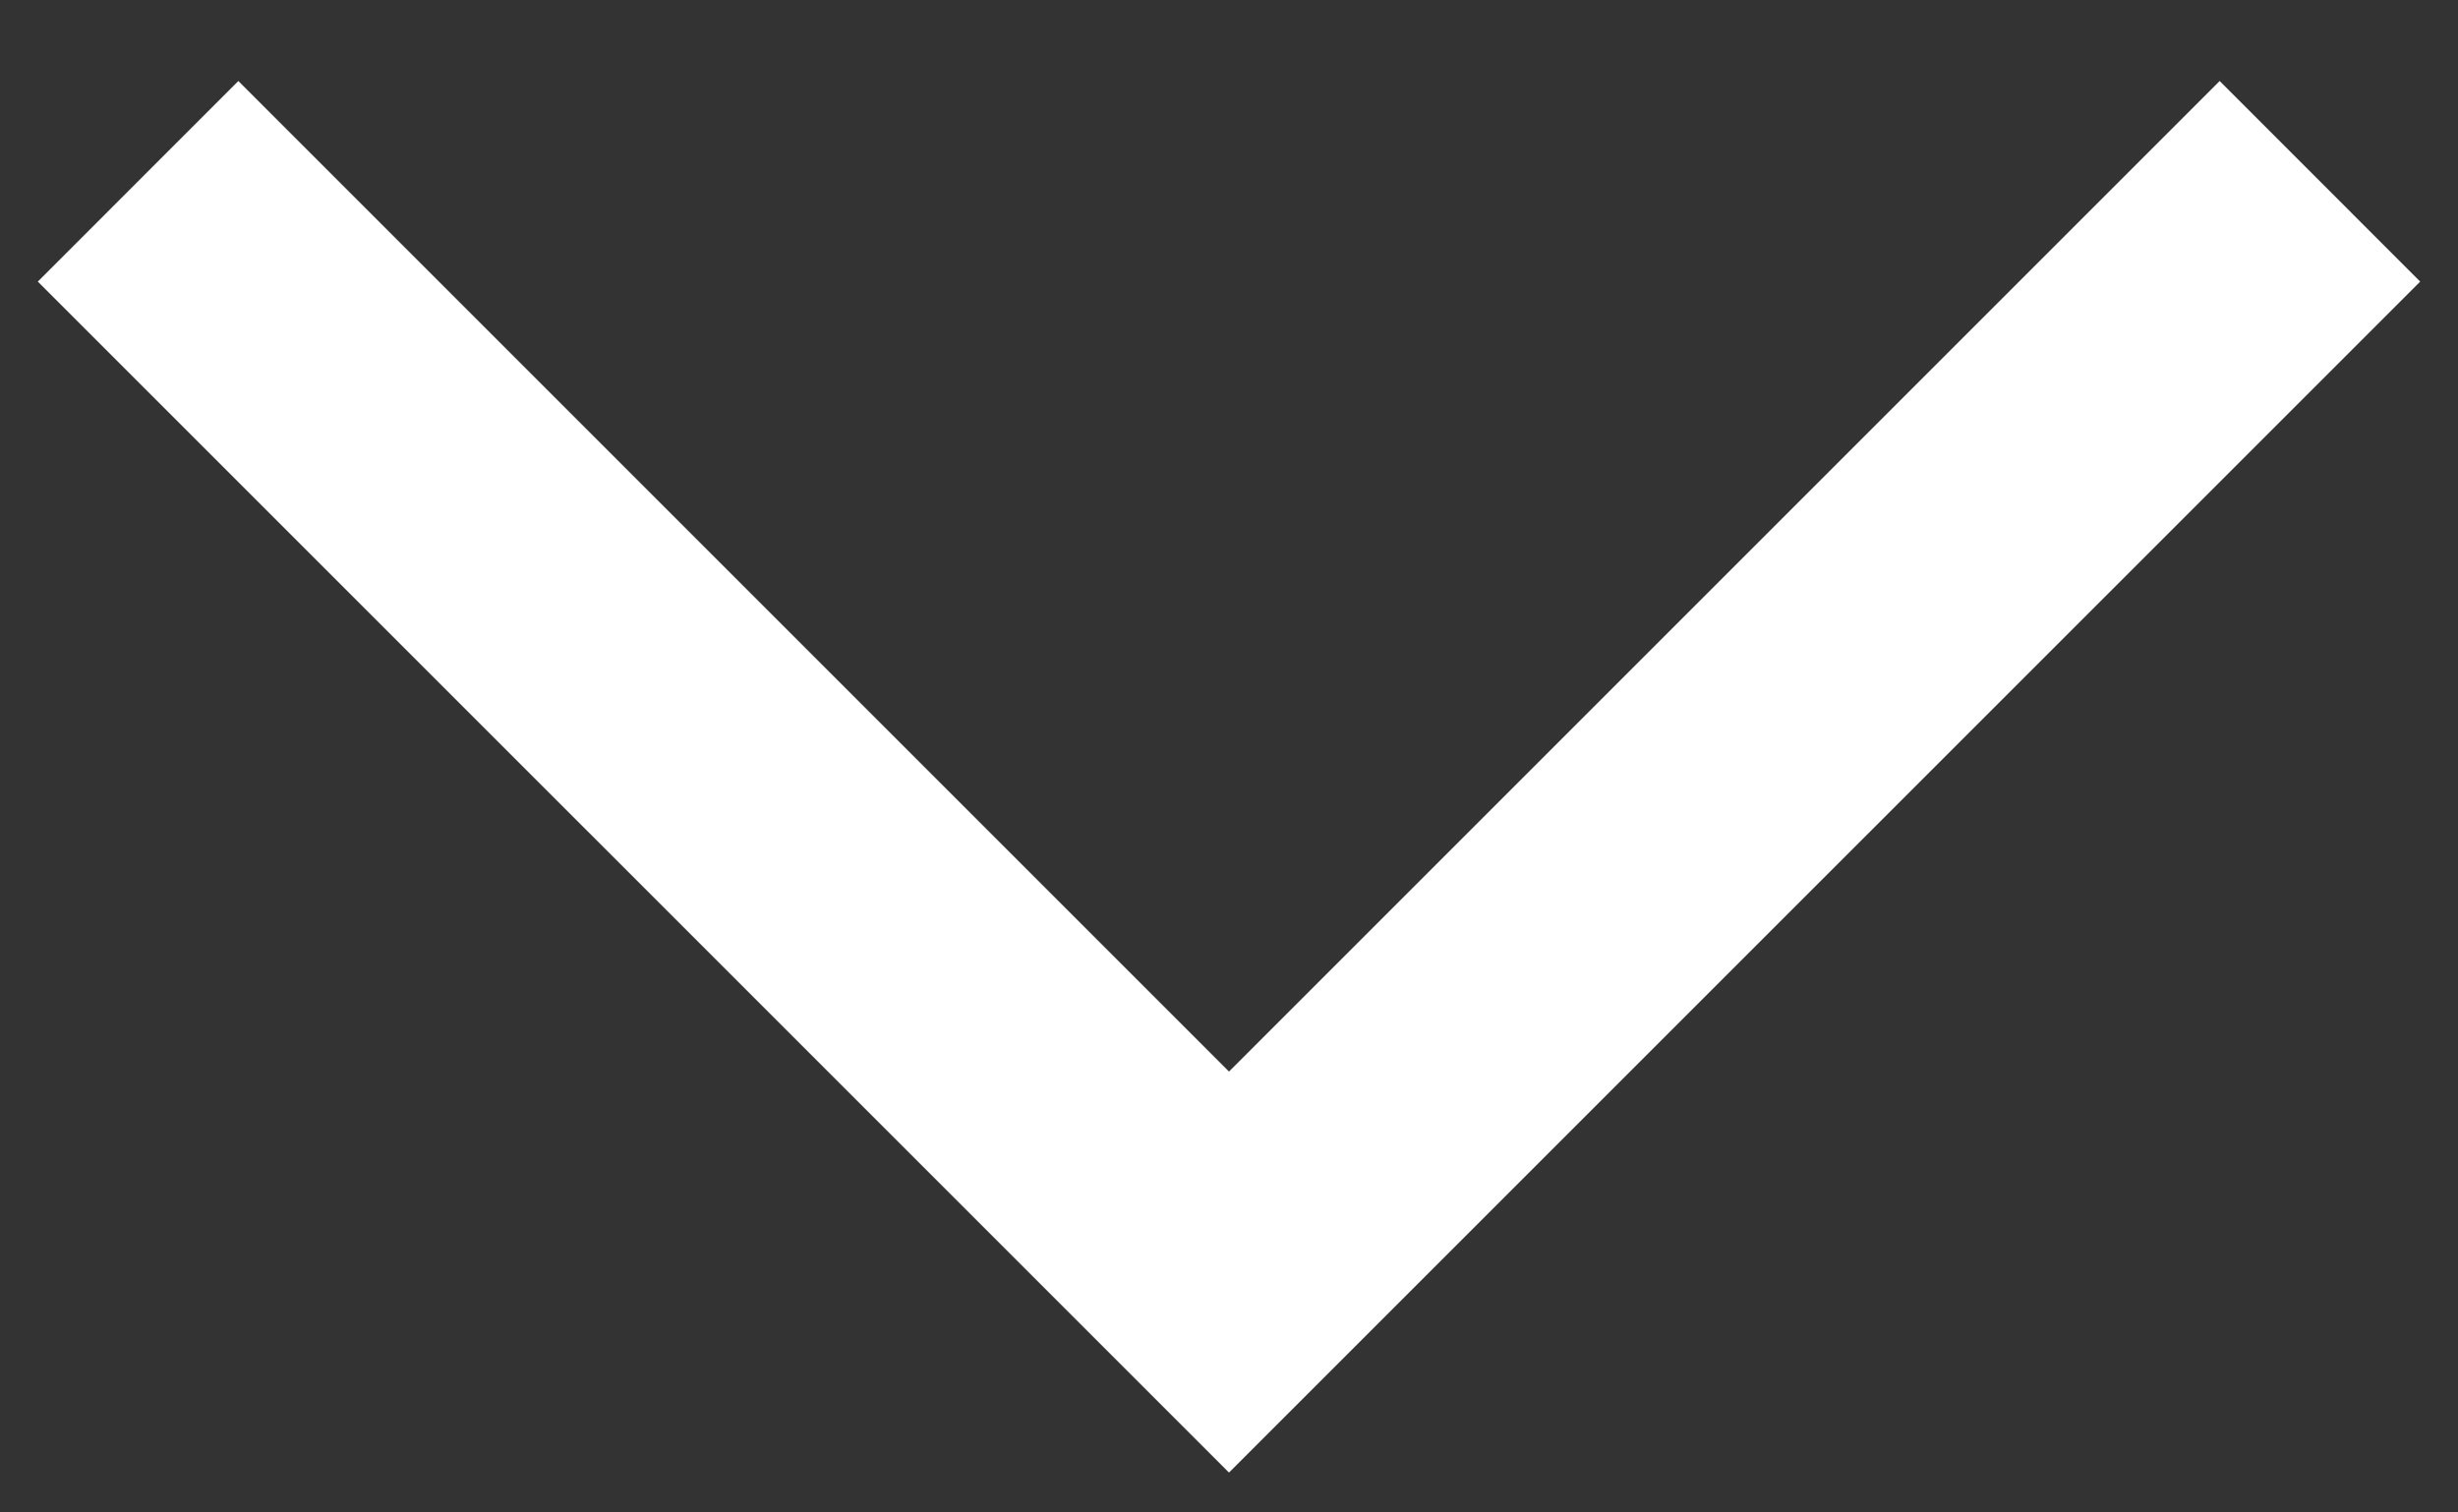<?xml version="1.0" encoding="UTF-8"?>
<svg width="26px" height="16px" viewBox="0 0 26 16" version="1.1" xmlns="http://www.w3.org/2000/svg" xmlns:xlink="http://www.w3.org/1999/xlink">
    <rect x="0" y="0" width="26" height="16" fill="#333333" stroke="none"/>
    <!-- Generator: Sketch 56.3 (81716) - https://sketch.com -->
    <title>down-chevron</title>
    <desc>Created with Sketch.</desc>
    <g id="✅-Getting-Started" stroke="none" stroke-width="1" fill="none" fill-rule="evenodd">
        <g id="Onboarding-Mobile---Terms-of-Service" transform="translate(-251, -571)" fill="#FFFFFF" fill-rule="nonzero">
            <polygon id="down-chevron" points="253.521 571.857 251.4 573.979 264 586.578 276.6 573.979 274.479 571.857 264 582.336"></polygon>
        </g>
    </g>
</svg>